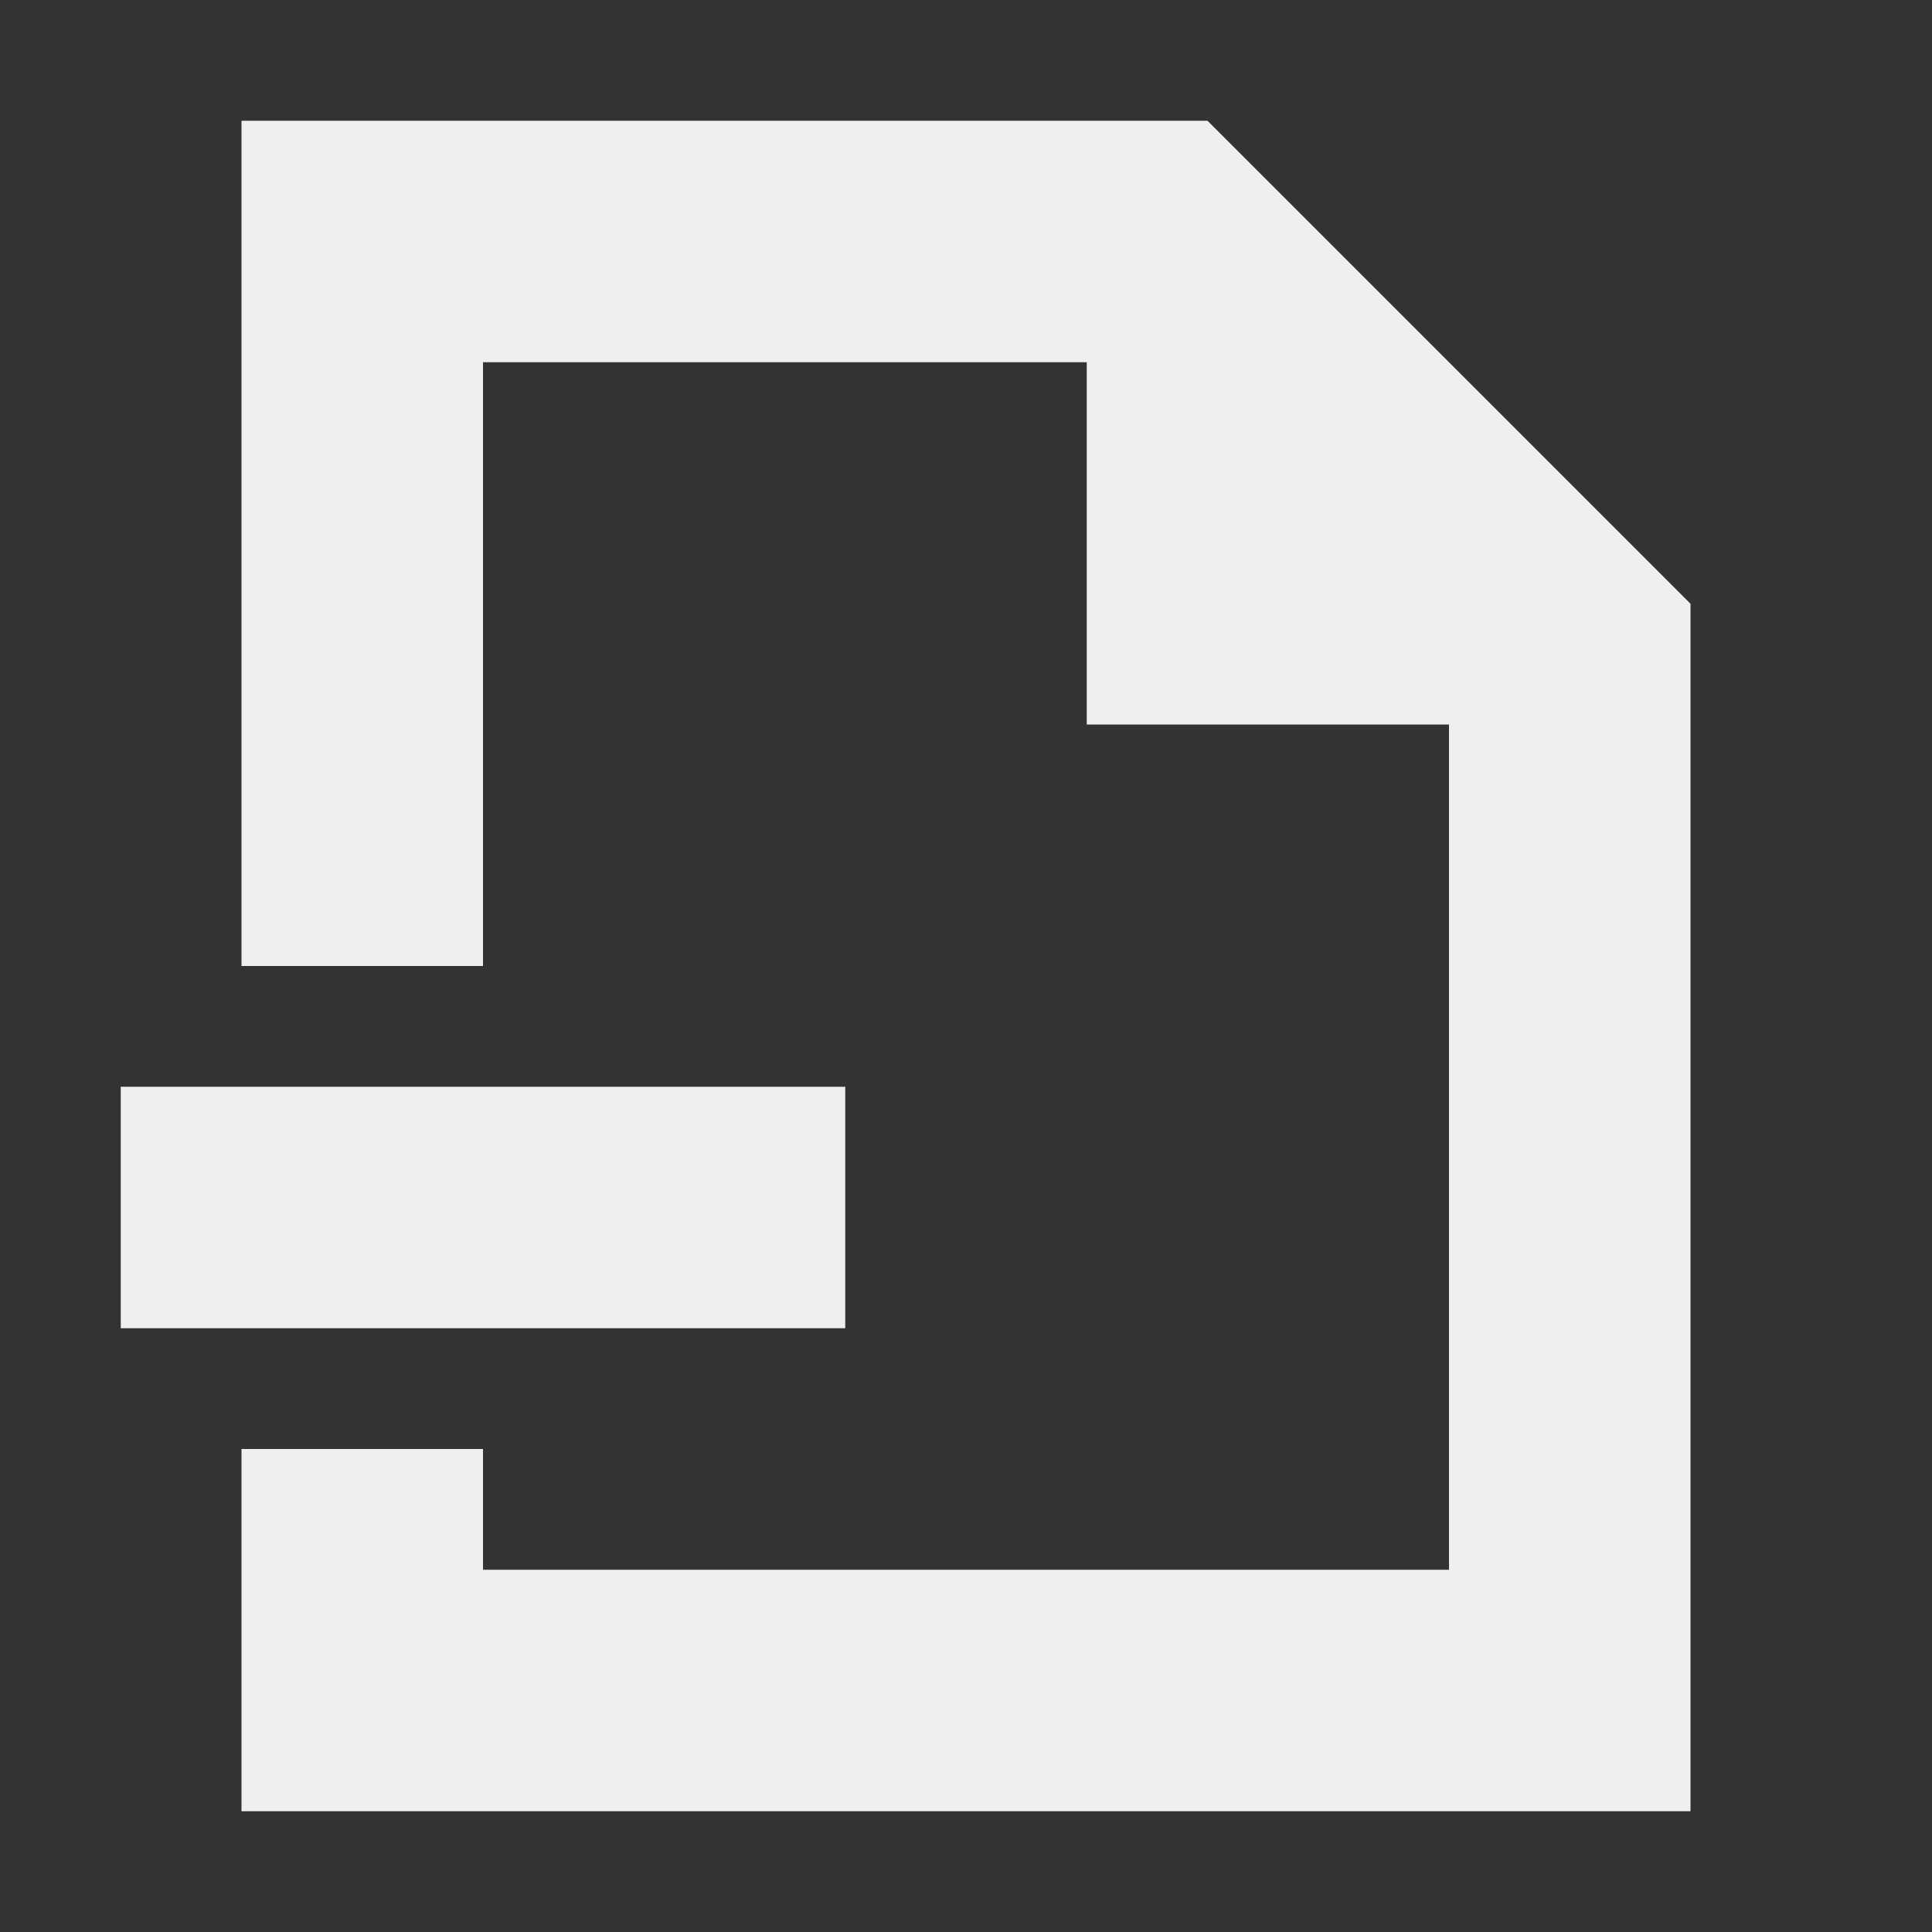 <svg viewBox="0 0 16 16" xmlns="http://www.w3.org/2000/svg"><rect x="0" y="0" width="16" height="16" fill="#333333" stroke="none"/><path d="m2 1v7h2v-5h5v3h3v7h-8v-1h-2v3h12v-10l-4-4zm-1 8v2h6v-2z" fill="#efefef"/></svg>